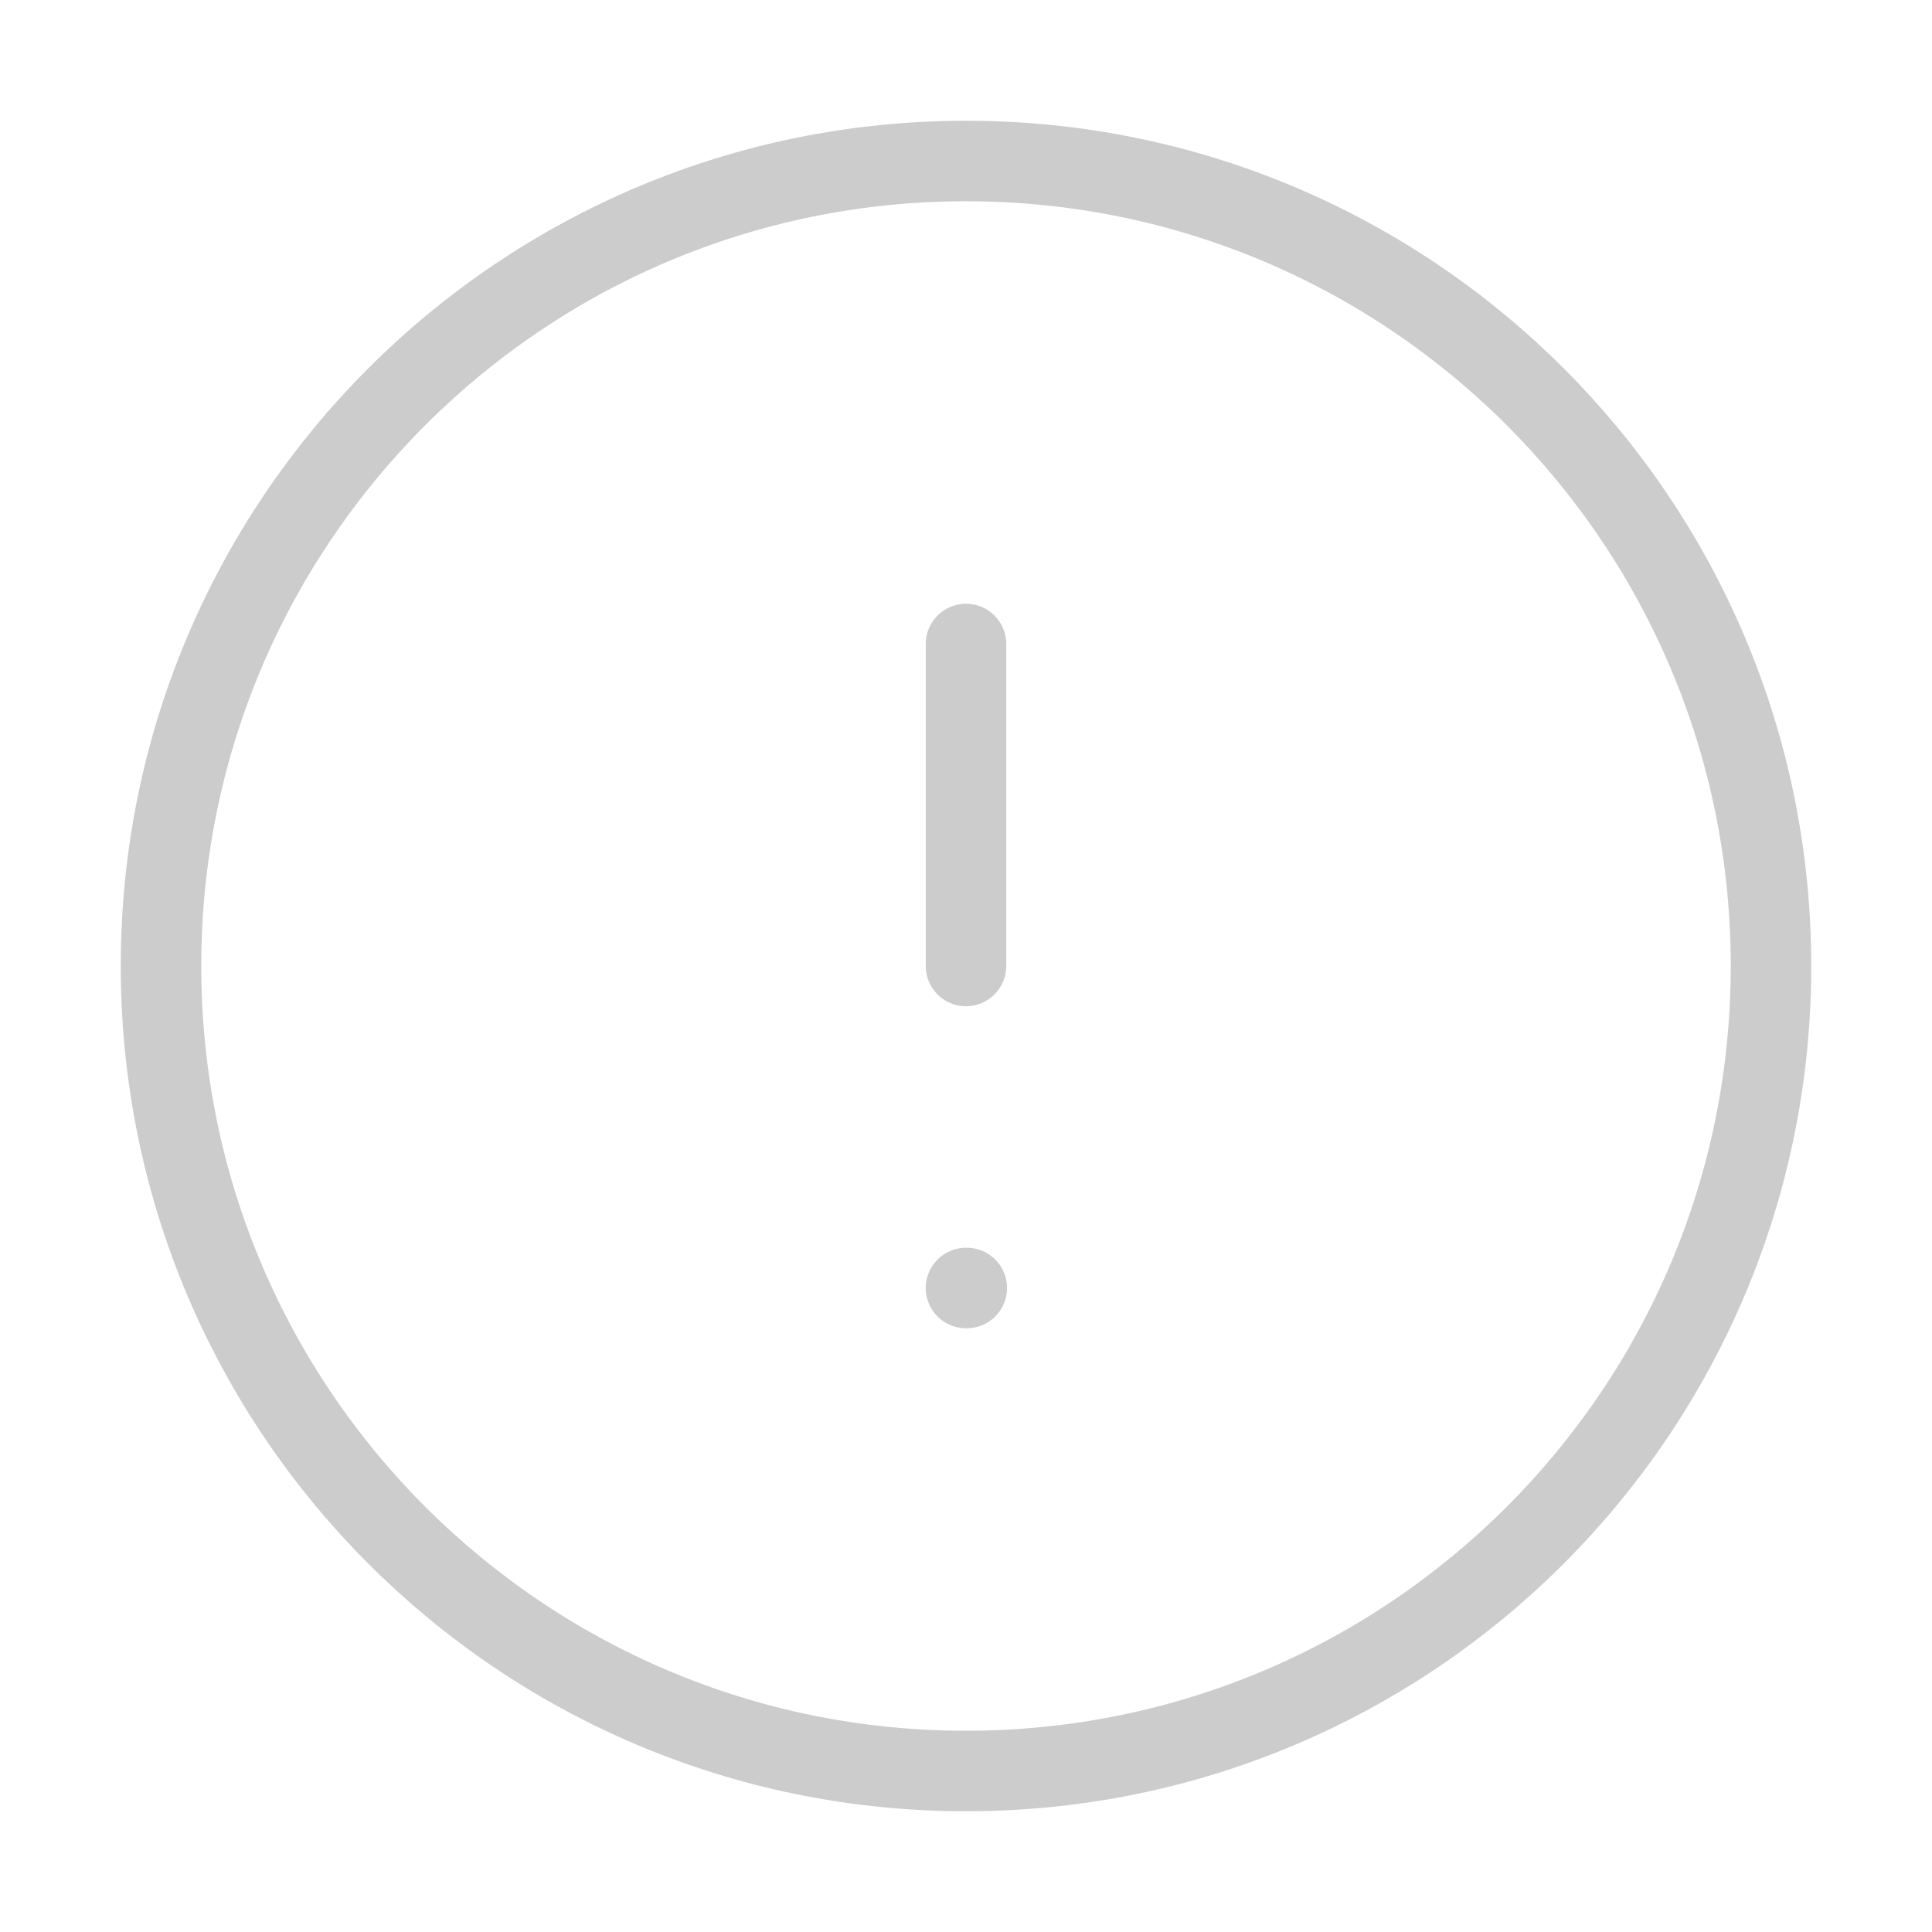 <svg width="24" height="24" viewBox="0 0 24 24" fill="none" xmlns="http://www.w3.org/2000/svg">
<path d="M12 22C17.523 22 22 17.523 22 12C22 6.477 17.523 2 12 2C6.477 2 2 6.477 2 12C2 17.523 6.477 22 12 22Z" stroke="#CCCCCC" stroke-linecap="round" stroke-linejoin="round"/>
<path d="M12 8V12" stroke="#CCCCCC" stroke-linecap="round" stroke-linejoin="round"/>
<path d="M12 16H12.01" stroke="#CCCCCC" stroke-linecap="round" stroke-linejoin="round"/>
</svg>
